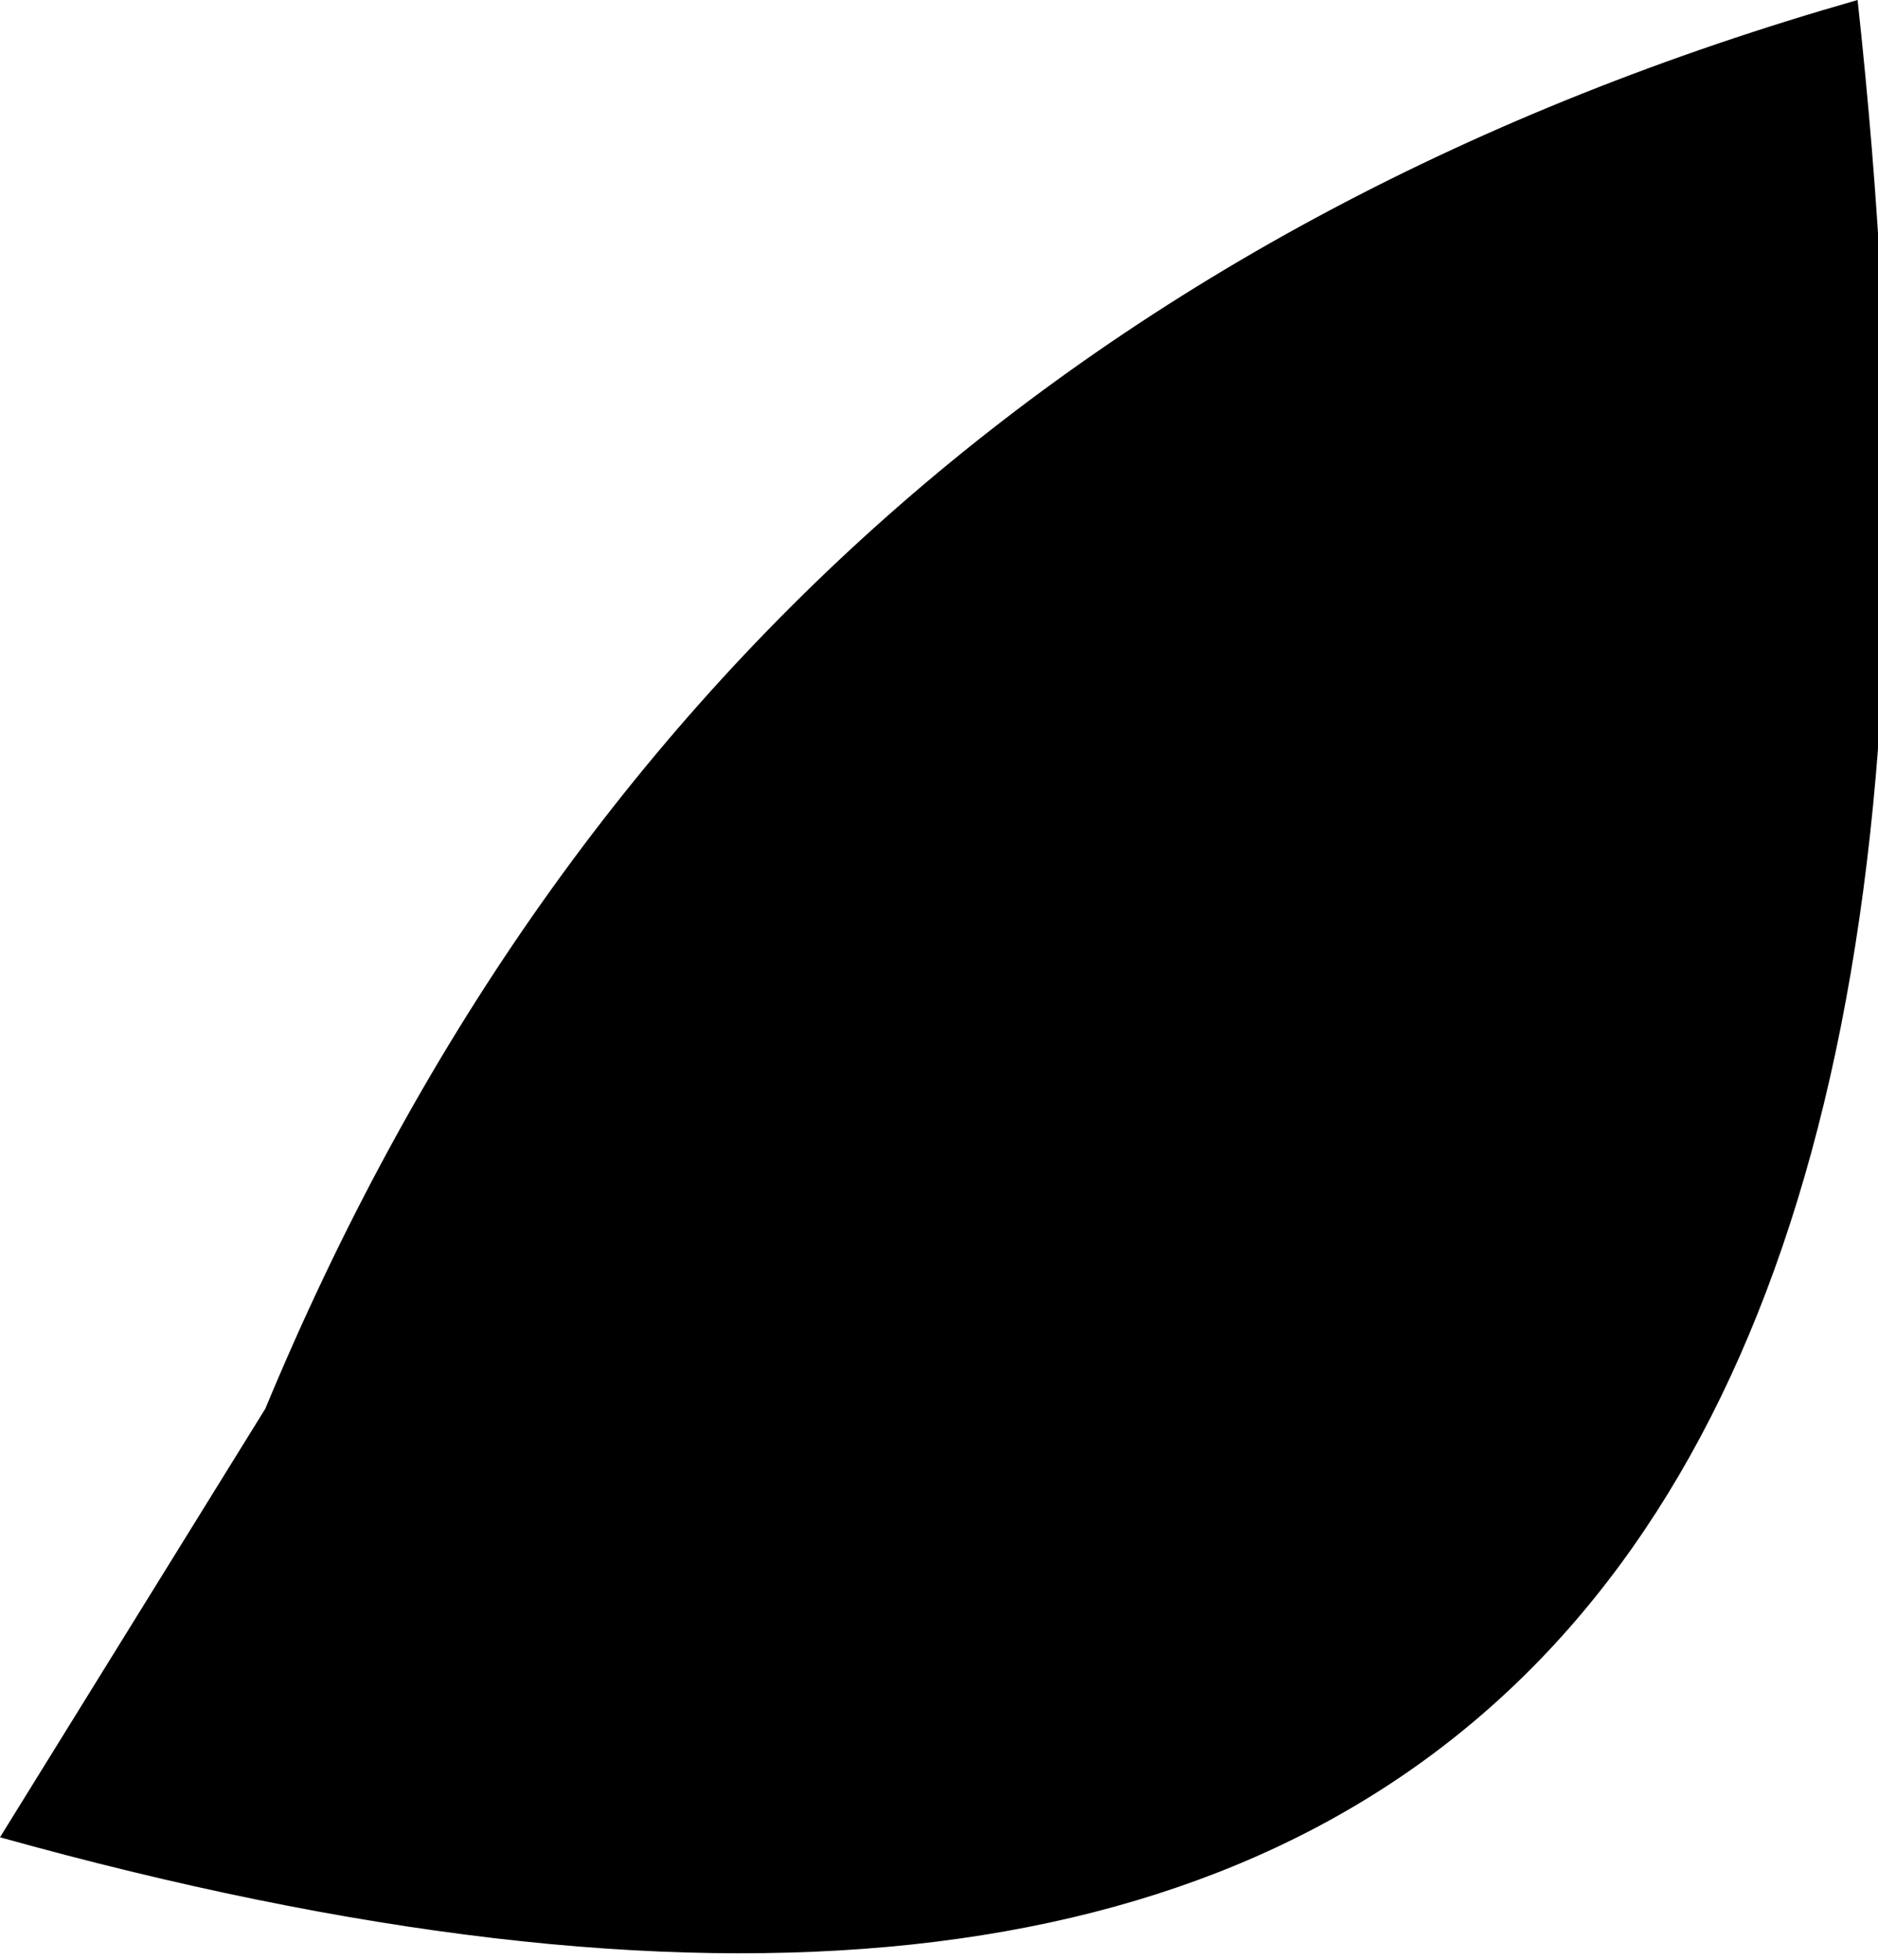 <?xml version="1.0" encoding="UTF-8" standalone="no"?>
<svg xmlns:xlink="http://www.w3.org/1999/xlink" height="4.8px" width="4.6px" xmlns="http://www.w3.org/2000/svg">
  <g transform="matrix(1.0, 0.0, 0.0, 1.0, -241.25, -378.6)">
    <path d="M241.25 383.1 L241.9 382.05 Q243.0 379.4 245.8 378.6 246.45 384.55 241.25 383.1" fill="#000000" fill-rule="evenodd" stroke="none"/>
  </g>
</svg>
